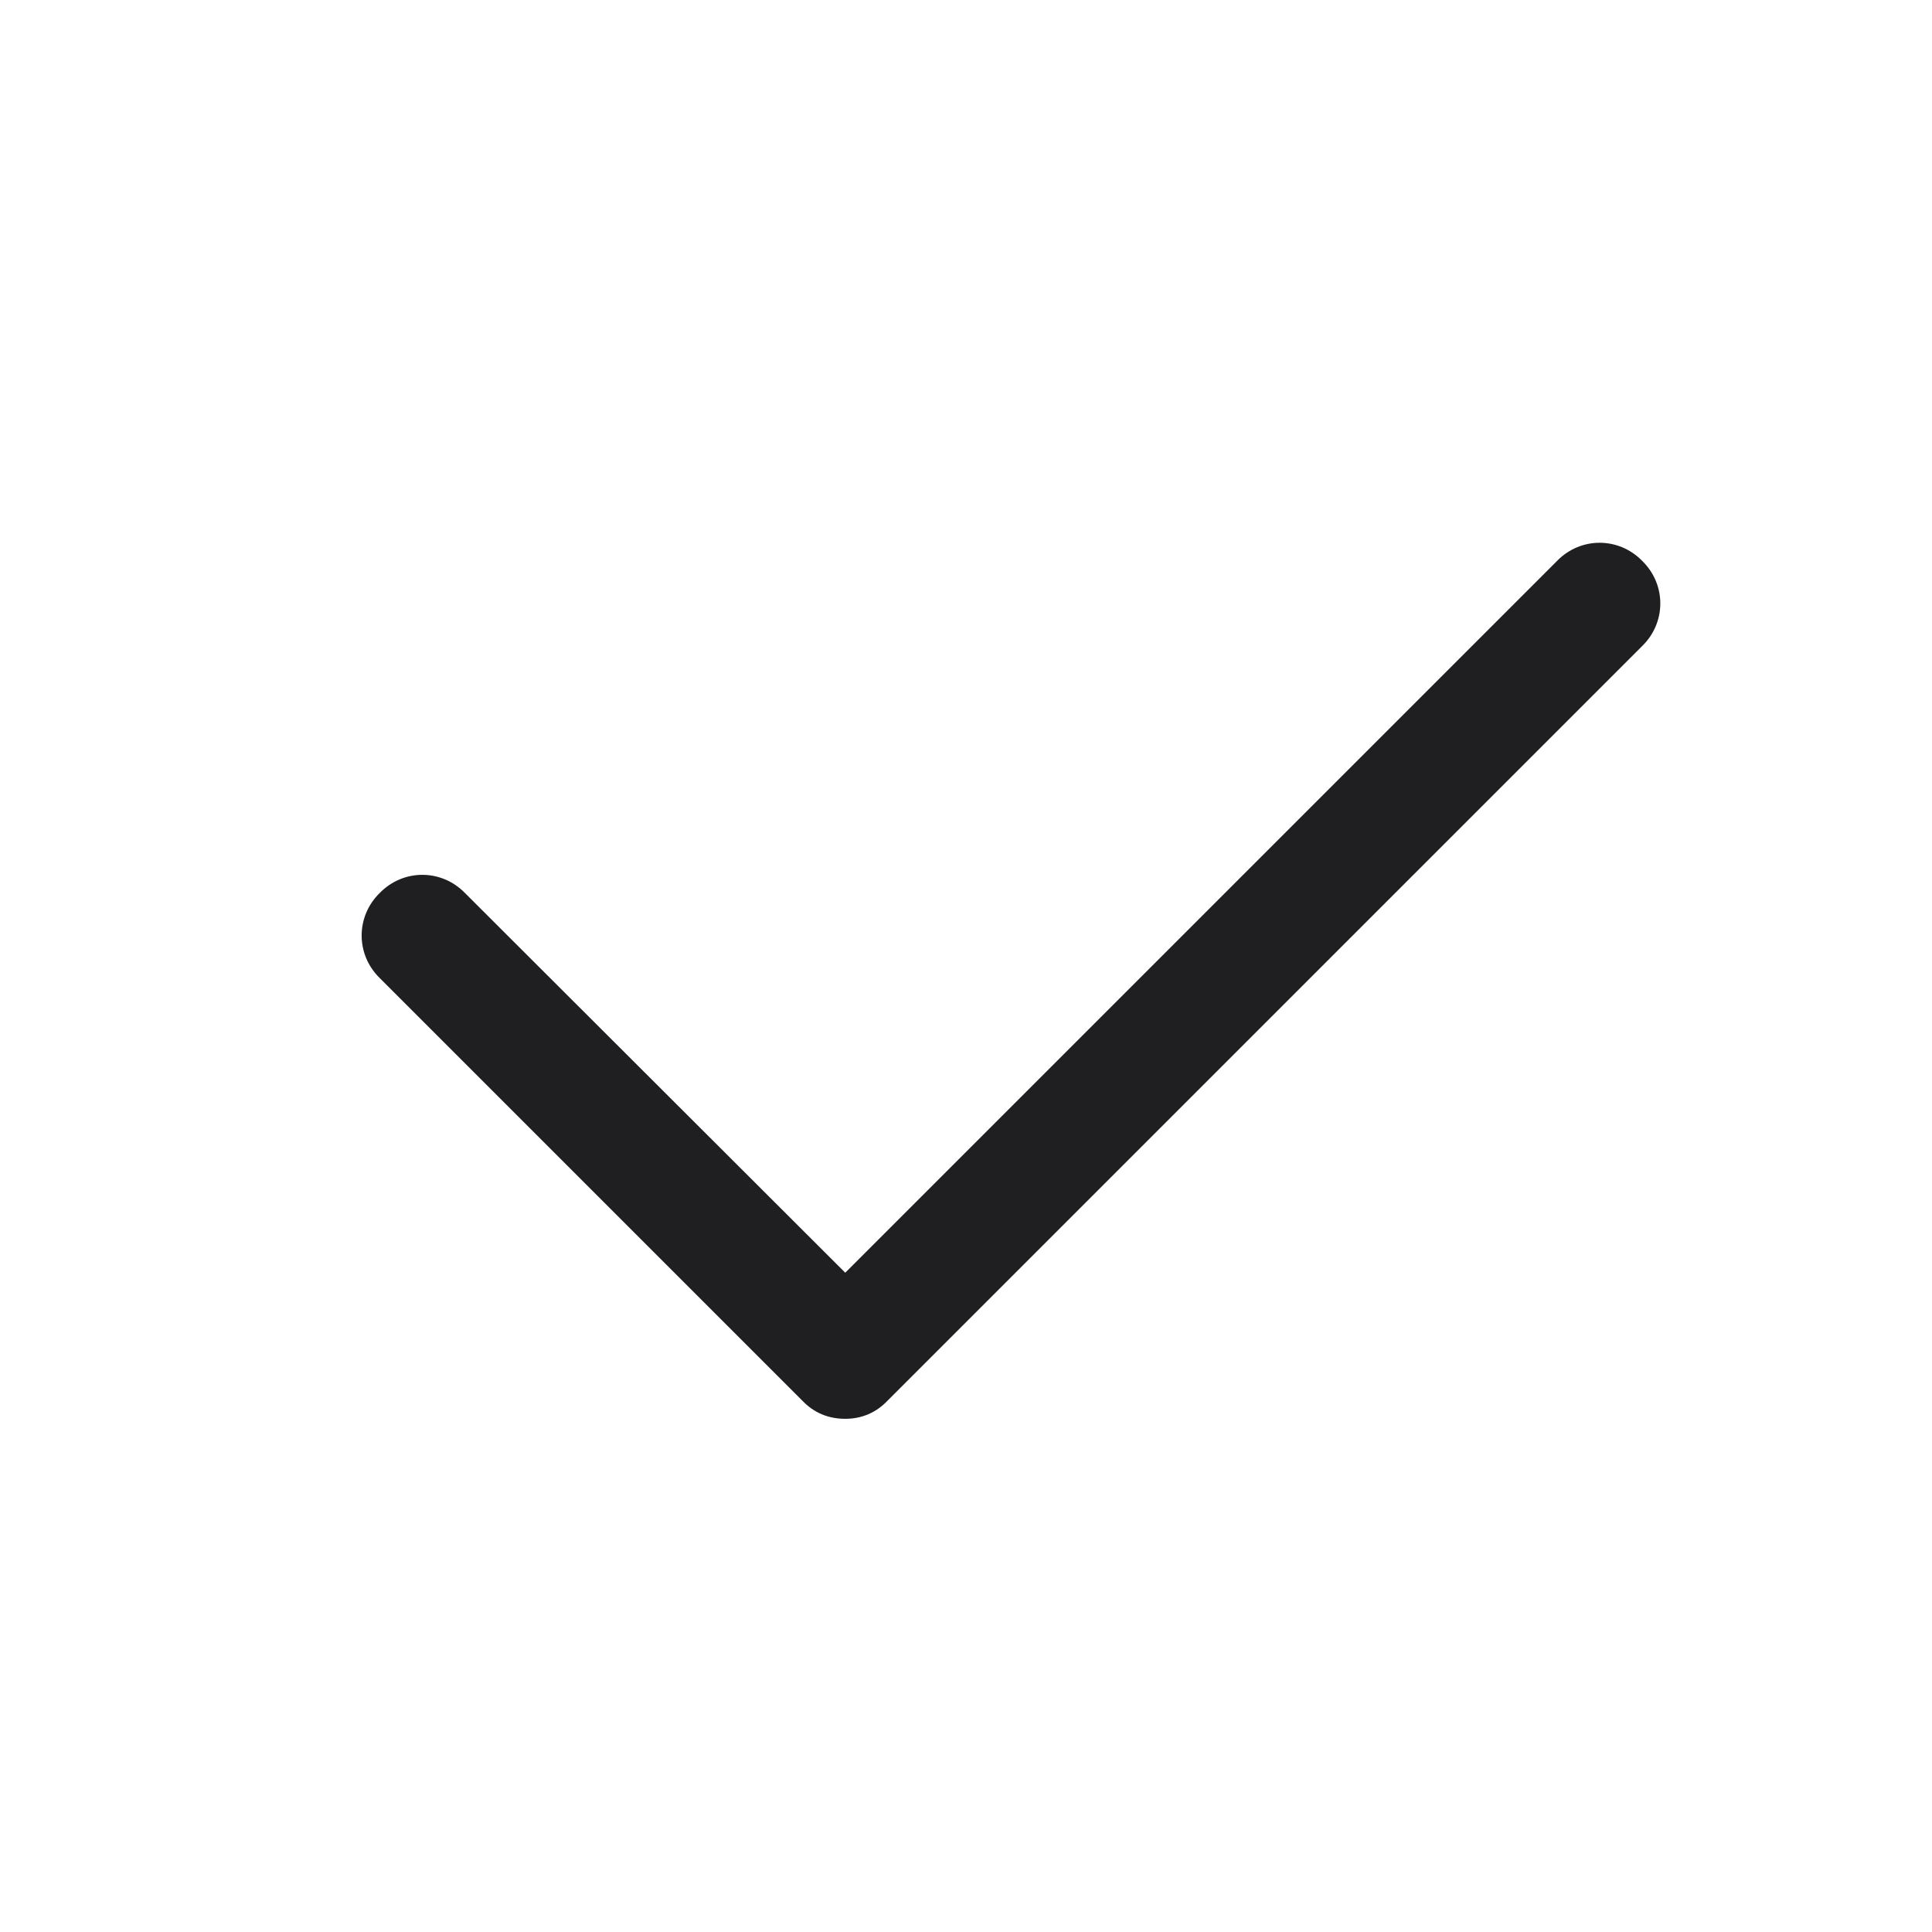 <svg width="32" height="32" viewBox="0 0 32 32" fill="none" xmlns="http://www.w3.org/2000/svg">
<path fill-rule="evenodd" clip-rule="evenodd" d="M27.2 10.7L14.7 23.2C14.51 23.4 14.27 23.5 14 23.5C13.72 23.5 13.48 23.4 13.29 23.2L6.29 16.2C5.89 15.81 5.89 15.18 6.29 14.79C6.68 14.39 7.31 14.39 7.7 14.79L14 21.08L25.79 9.29C26.18 8.89 26.81 8.89 27.2 9.29C27.6 9.68 27.6 10.31 27.2 10.7Z" fill="#1F1F22"/>
</svg>
